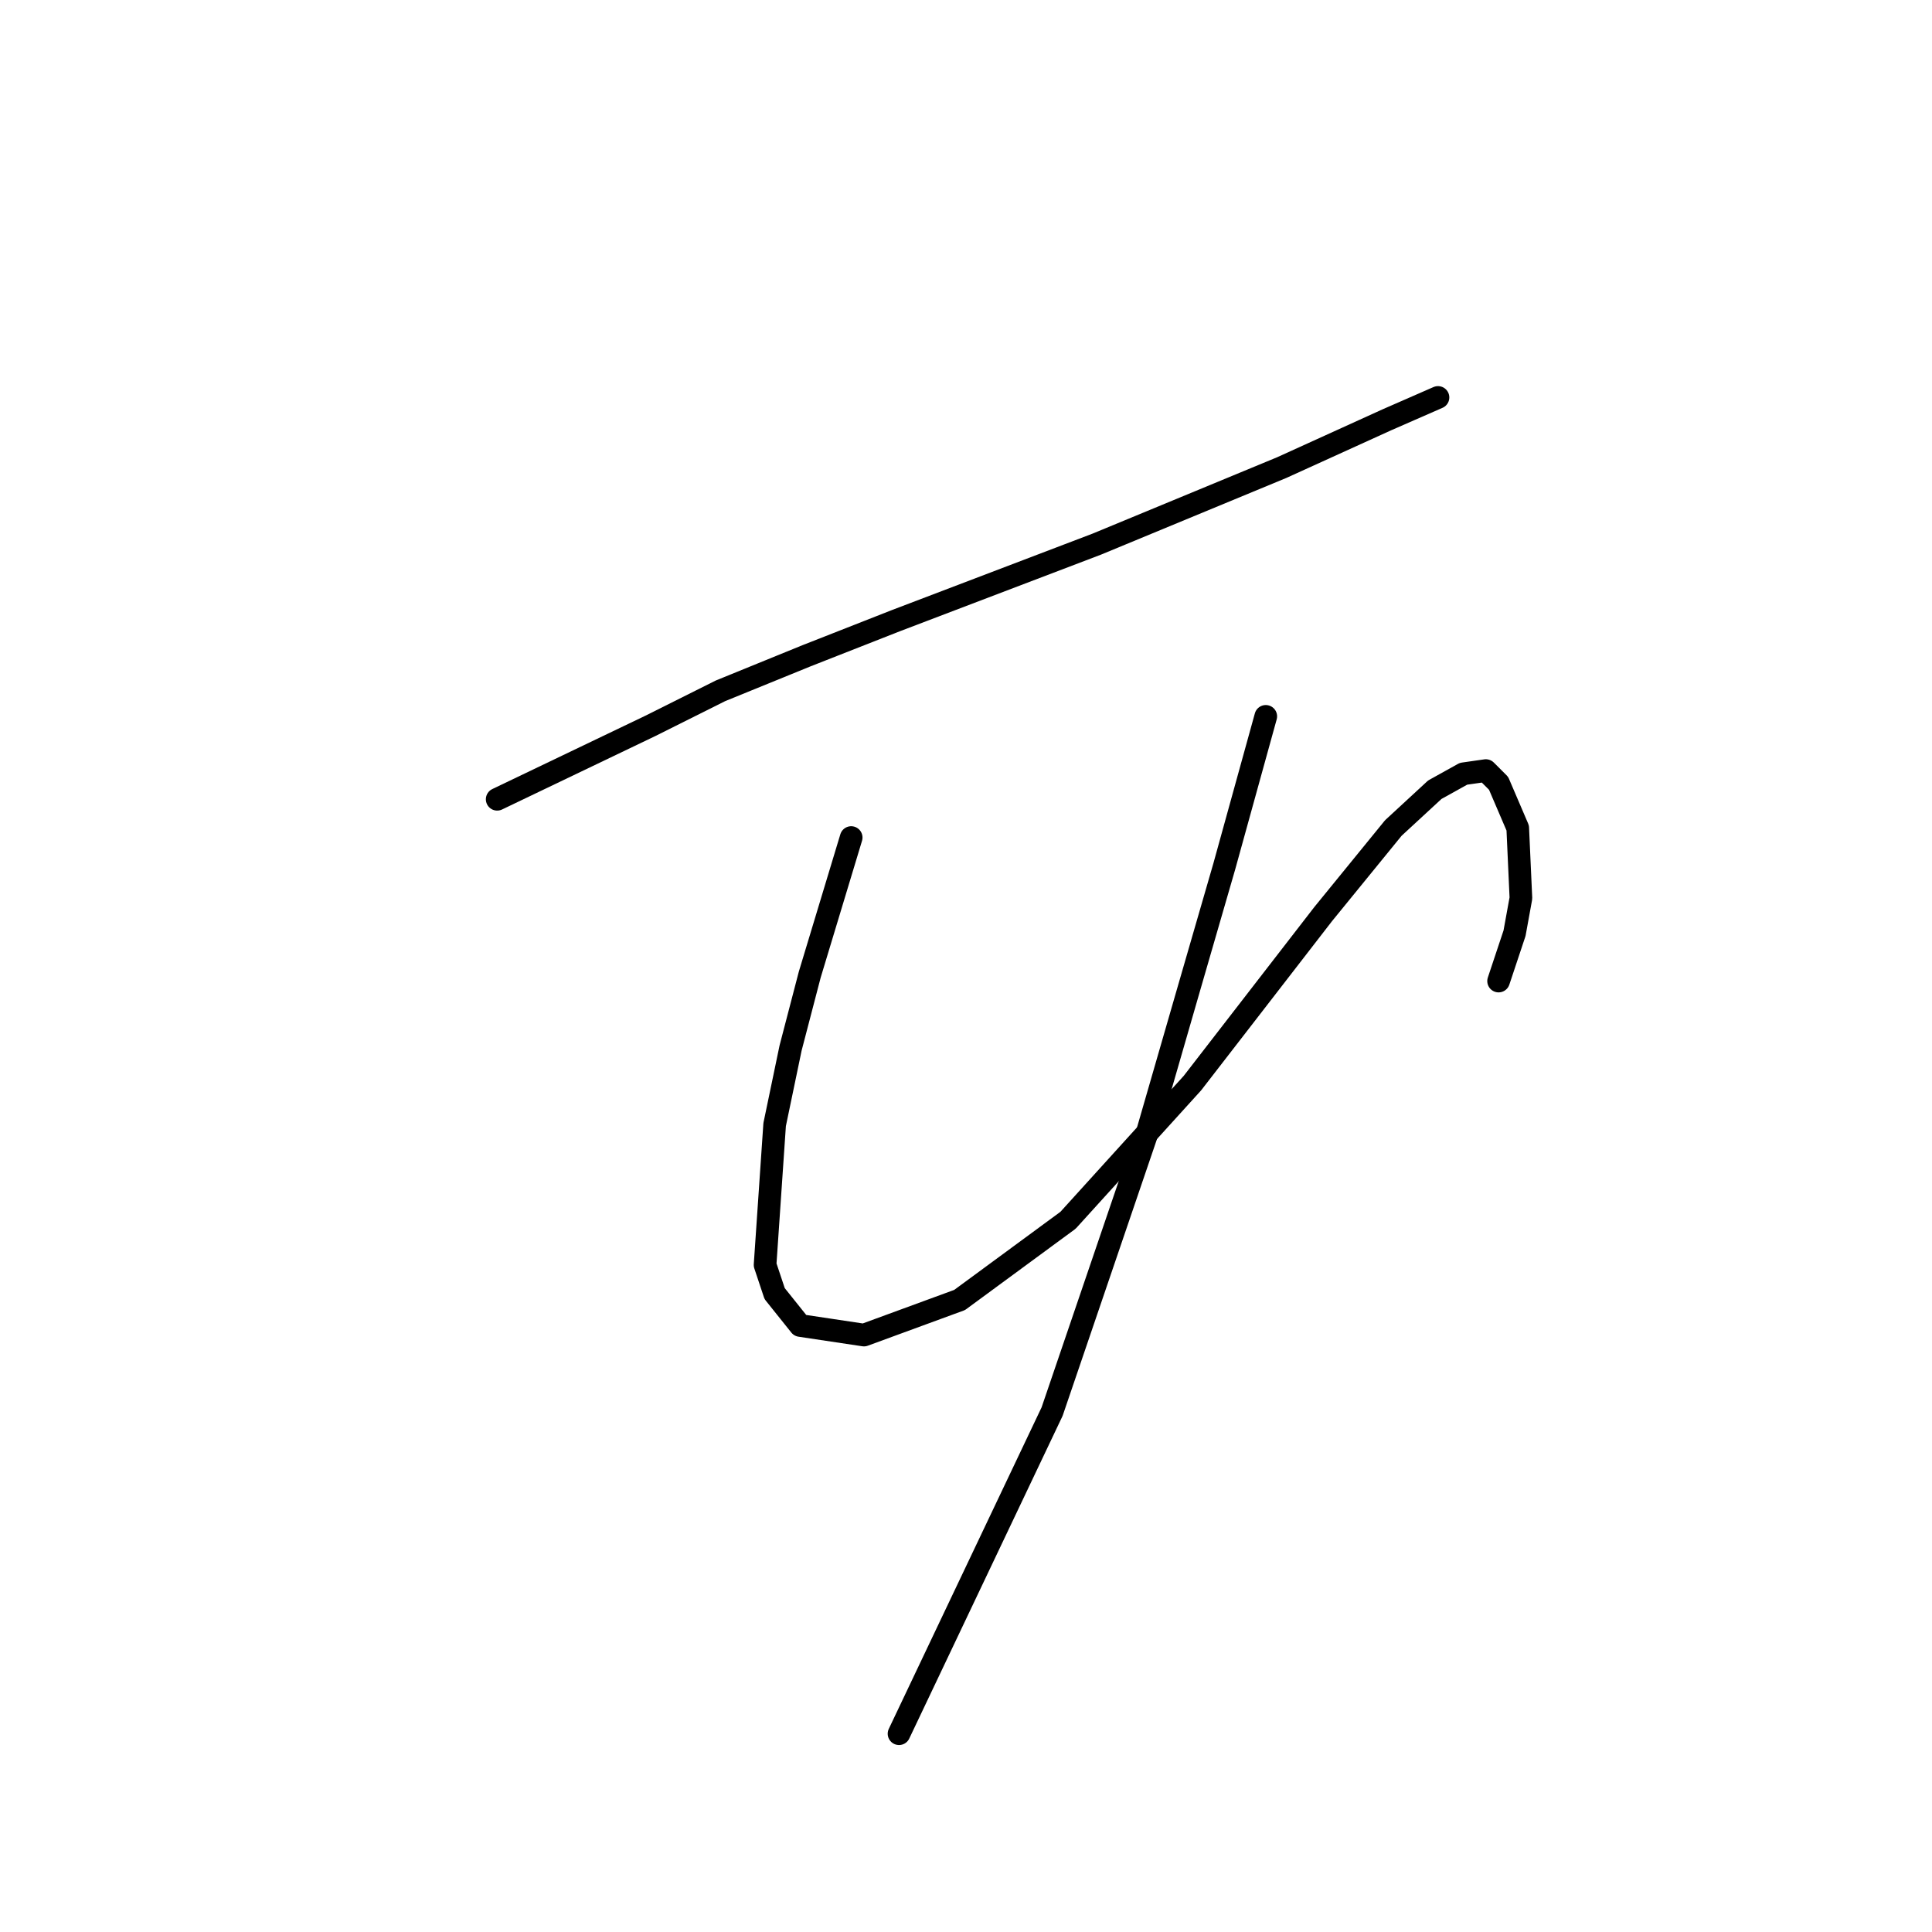 <?xml version="1.0" standalone="no"?>
    <svg width="256" height="256" xmlns="http://www.w3.org/2000/svg" version="1.1">
    <polyline stroke="black" stroke-width="3" stroke-linecap="round" fill="transparent" stroke-linejoin="round" points="65.879 105.908 86.163 96.189 95.46 91.54 106.87 86.892 118.702 82.244 145.325 72.102 169.835 61.96 183.781 55.621 190.542 52.663 190.542 52.663 " />
        <polyline stroke="black" stroke-width="3" stroke-linecap="round" fill="transparent" stroke-linejoin="round" points="112.786 110.979 107.293 129.151 104.757 138.87 102.644 149.012 101.376 167.606 102.644 171.409 106.025 175.635 114.477 176.903 127.154 172.254 141.522 161.69 158.003 143.518 175.329 121.121 184.626 109.712 190.119 104.641 193.923 102.528 196.881 102.105 198.571 103.795 201.107 109.712 201.529 119.009 200.684 123.657 198.571 129.996 198.571 129.996 " />
        <polyline stroke="black" stroke-width="3" stroke-linecap="round" fill="transparent" stroke-linejoin="round" points="167.722 94.921 162.229 114.783 157.58 130.841 152.087 149.857 139.409 187.045 119.125 229.726 119.125 229.726 " />
        </svg>